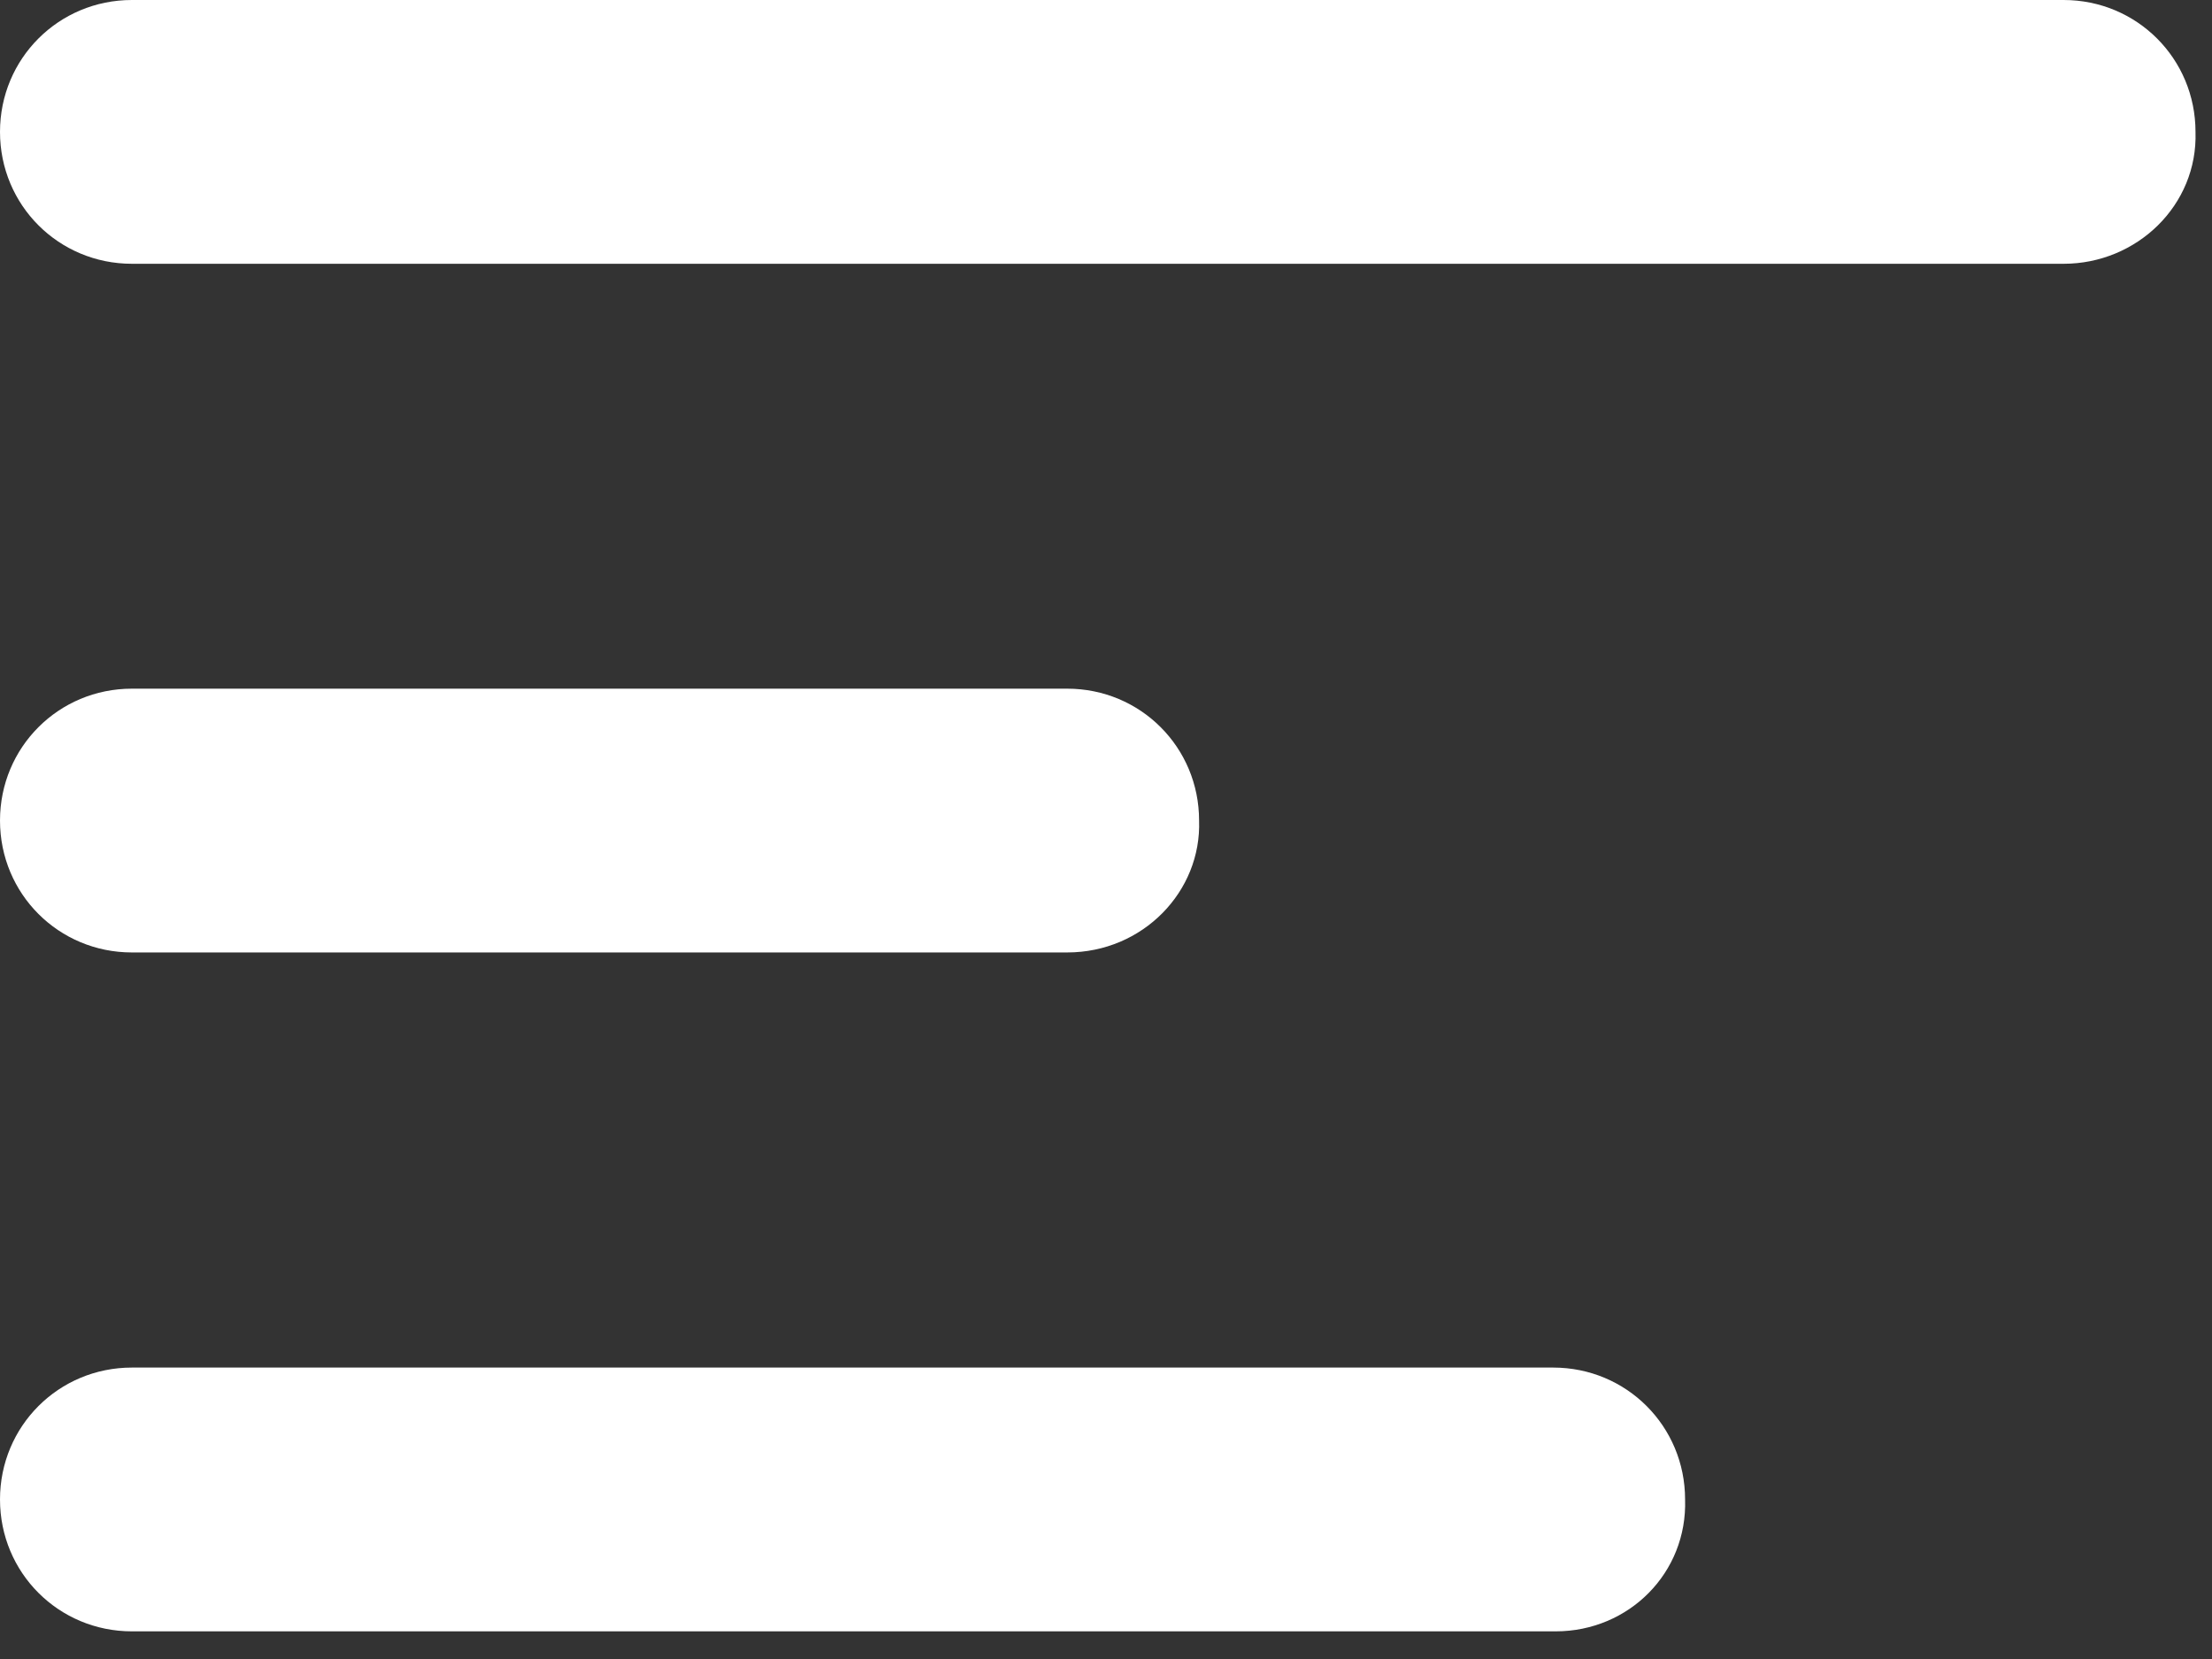<svg width="24" height="18" viewBox="0 0 24 18" fill="none" xmlns="http://www.w3.org/2000/svg">
<rect x="0" y="0" width="24" height="18" fill="#333333" stroke="none"/>
<path d="M22.39 2.862H1.431C0.636 2.862 0 2.226 0 1.431C0 0.636 0.636 0 1.431 0H22.39C23.185 0 23.821 0.636 23.821 1.431C23.847 2.226 23.185 2.862 22.39 2.862Z" fill="#ffffff"/>
<path d="M11.579 10.334H1.431C0.636 10.334 0 9.698 0 8.903C0 8.108 0.636 7.472 1.431 7.472H11.579C12.374 7.472 13.01 8.108 13.01 8.903C13.037 9.671 12.401 10.334 11.579 10.334Z" fill="#ffffff"/>
<path d="M16.879 17.7H1.431C0.636 17.7 0 17.064 0 16.269C0 15.474 0.636 14.838 1.431 14.838H16.852C17.647 14.838 18.283 15.474 18.283 16.269C18.309 17.064 17.674 17.7 16.879 17.7Z" fill="#ffffff"/>
</svg>
